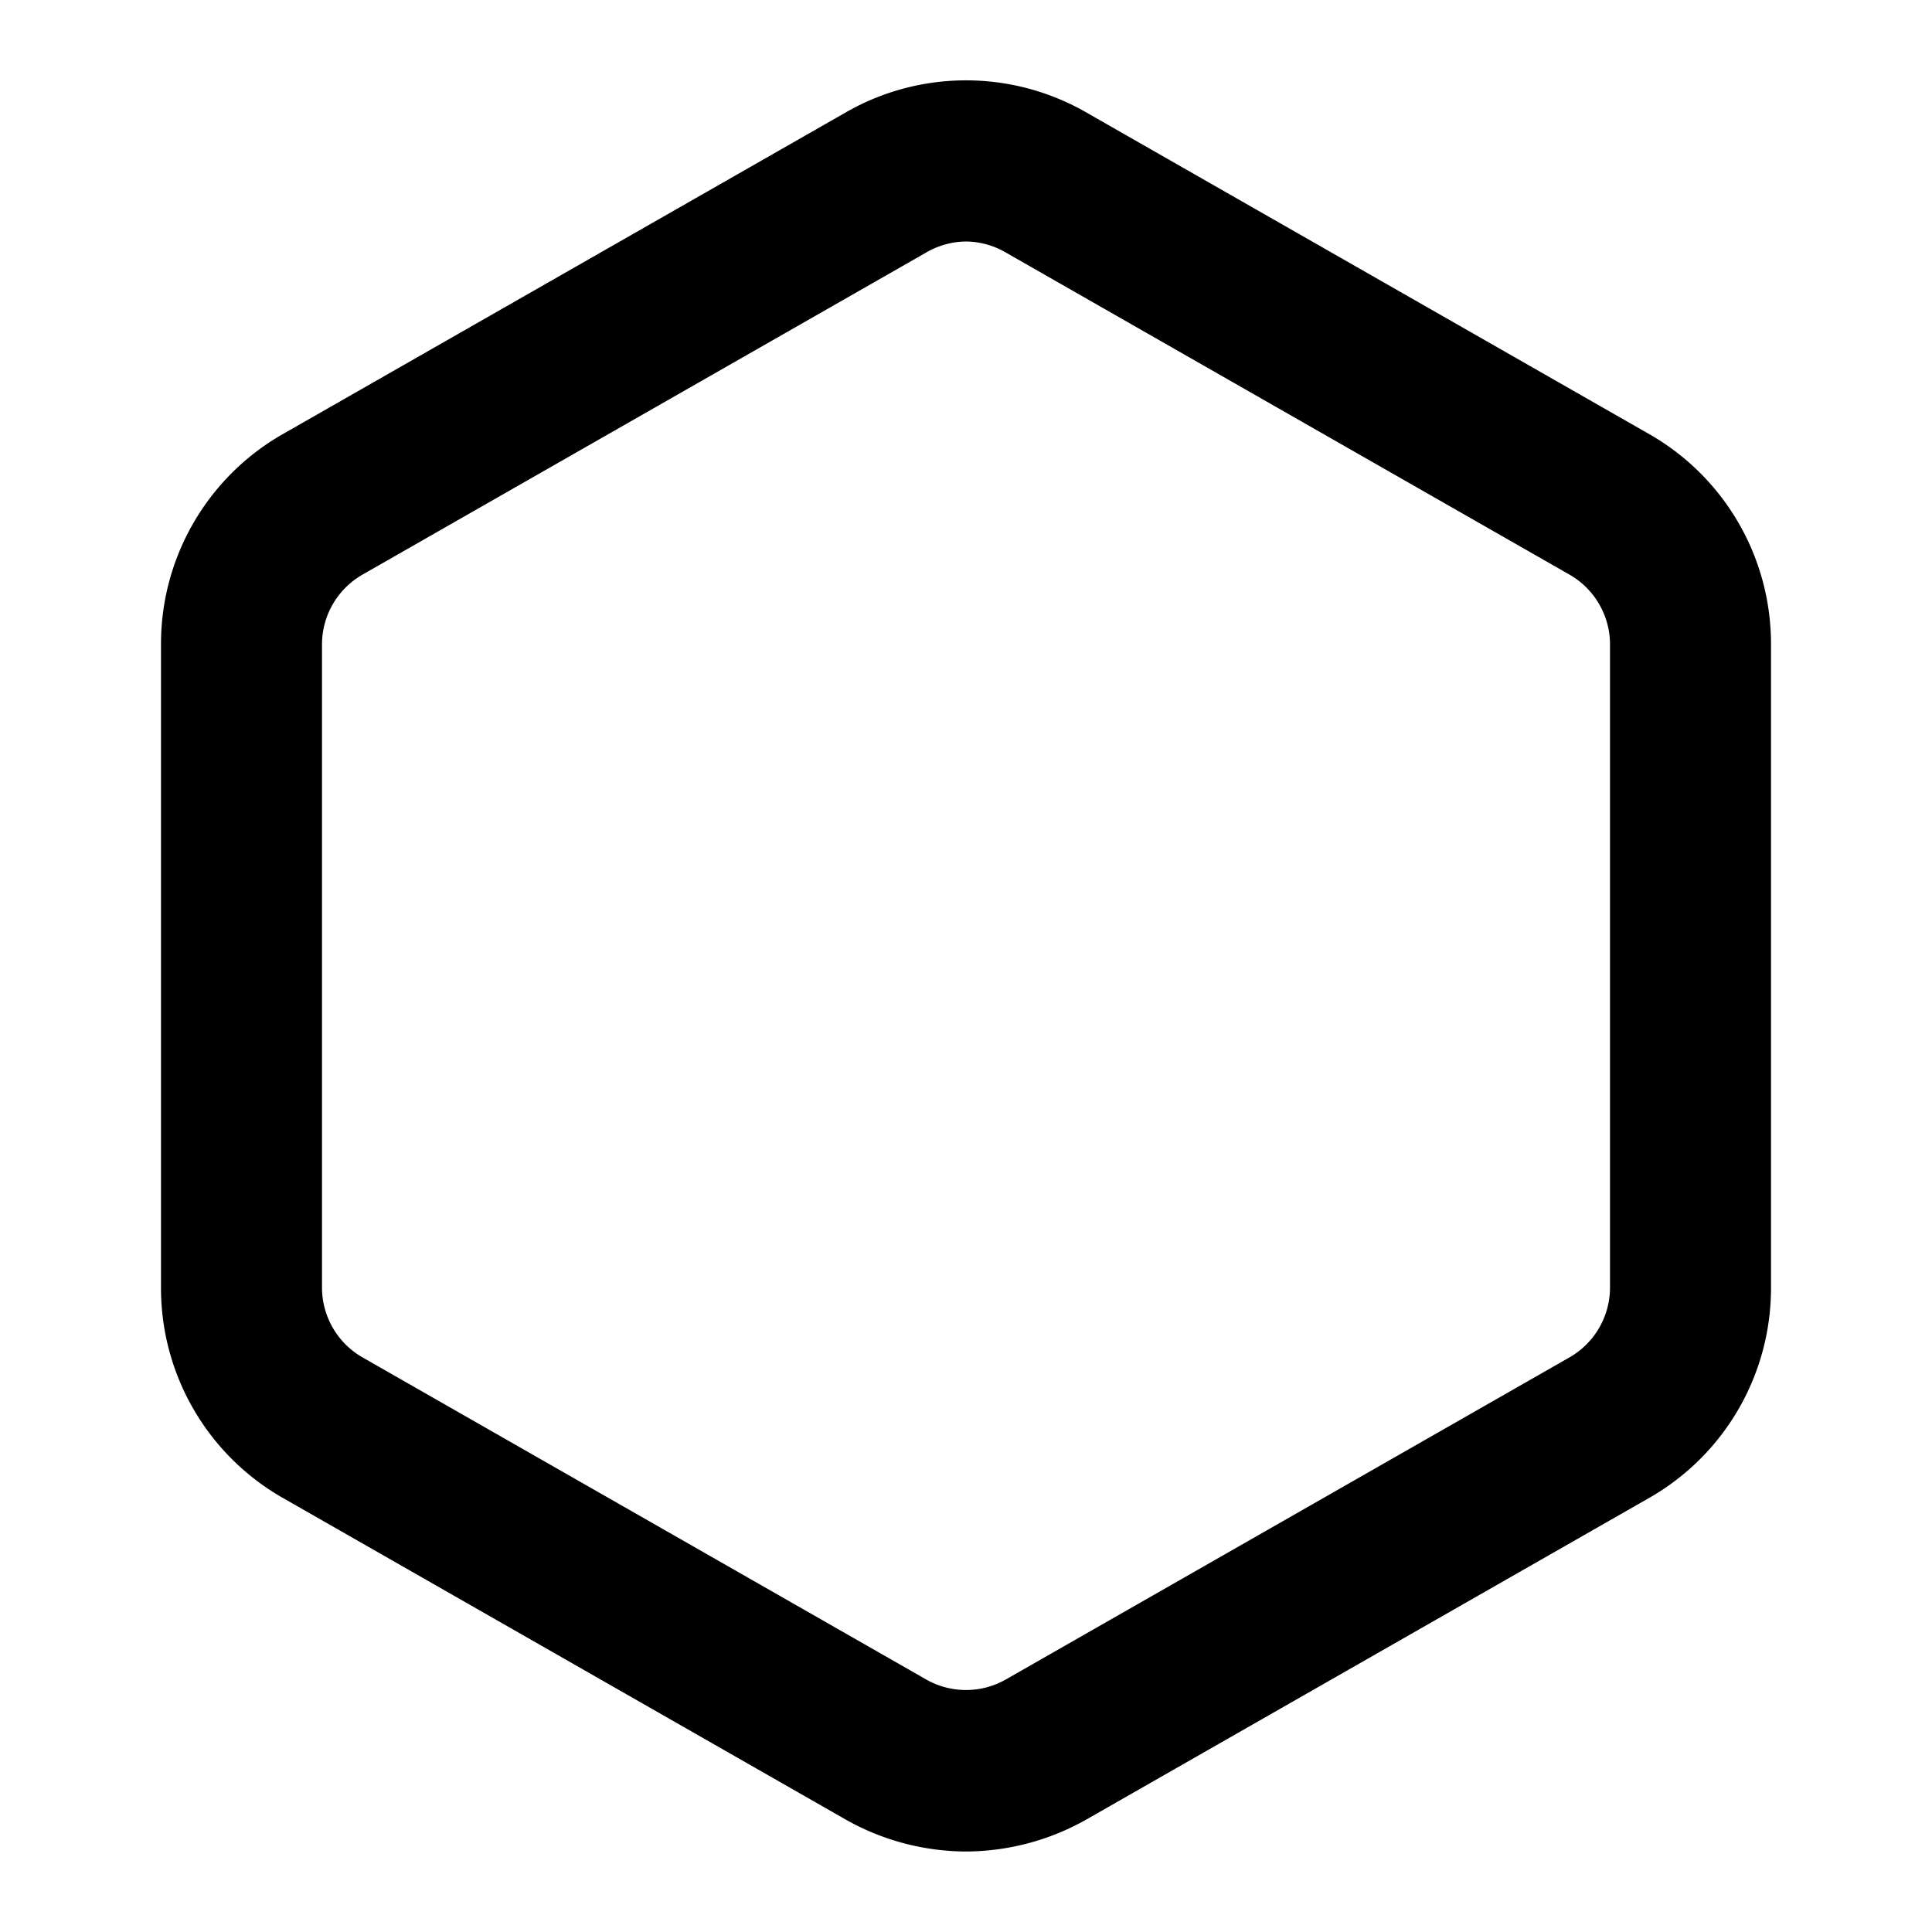 <svg class="icon" viewBox="0 0 1024 1024" xmlns="http://www.w3.org/2000/svg"><path fill="currentColor" d="M512 981.333a130.56 130.56 0 0 1-64-17.066L149.333 793.6a128 128 0 0 1-64-110.933V341.333a128 128 0 0 1 64-110.933L448 59.733a128 128 0 0 1 128 0L874.667 230.4a128 128 0 0 1 64 110.933v341.334a128 128 0 0 1-64 110.933L576 964.267a130.56 130.56 0 0 1-64 17.066zM512 128a42.667 42.667 0 0 0-21.333 5.973L192 304.64a42.667 42.667 0 0 0-21.333 36.693v341.334A42.667 42.667 0 0 0 192 719.36l298.667 170.667a42.667 42.667 0 0 0 42.666 0L832 719.36a42.667 42.667 0 0 0 21.333-36.693V341.333A42.667 42.667 0 0 0 832 304.64L533.333 133.973A42.667 42.667 0 0 0 512 128zm384 554.667z"/></svg>